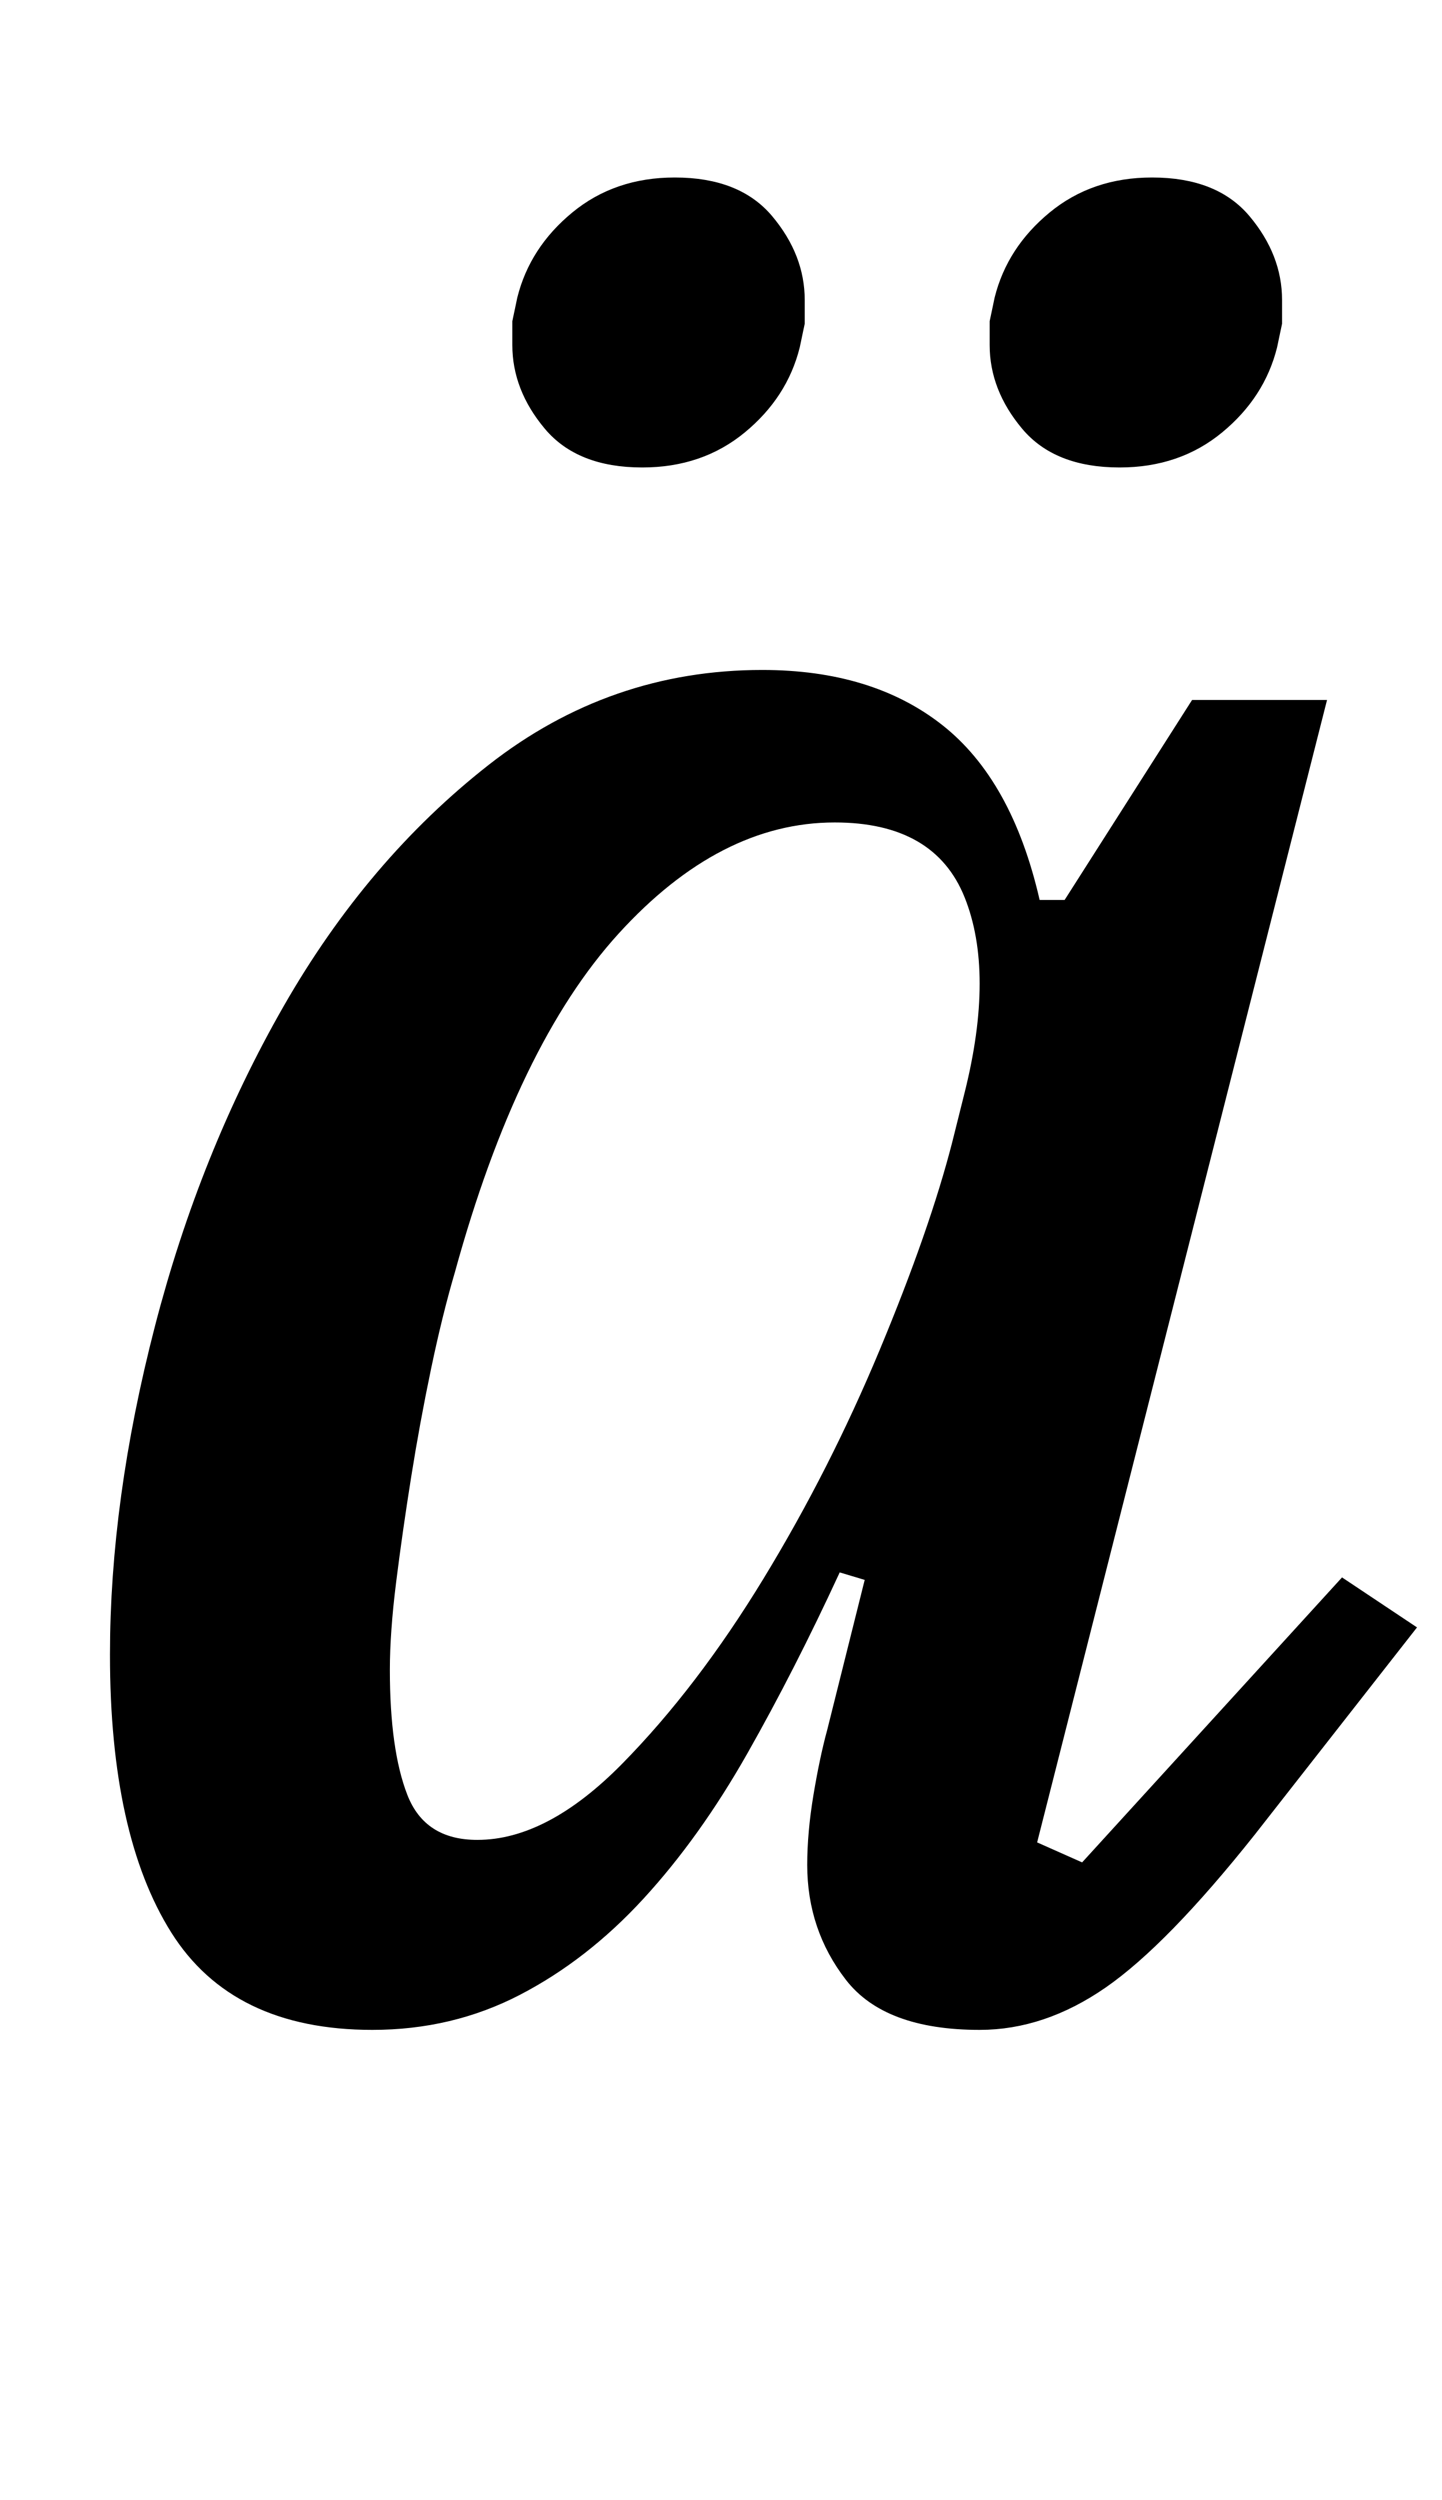 <?xml version="1.0" standalone="no"?>
<!DOCTYPE svg PUBLIC "-//W3C//DTD SVG 1.1//EN" "http://www.w3.org/Graphics/SVG/1.1/DTD/svg11.dtd" >
<svg xmlns="http://www.w3.org/2000/svg" xmlns:xlink="http://www.w3.org/1999/xlink" version="1.1" viewBox="-10 0 577 1000">
  <g transform="matrix(1 0 0 -1 0 800)">
   <path fill="currentColor"
d="M139 -12q-56 0 -80.5 39t-24.5 111q0 62 18 131.5t51.5 128t82 96.5t109.5 38q44 0 72 -22t39 -70h10l51 80h54l-116 -457l18 -8l104 114l30 -20l-65 -83q-35 -44 -59.5 -61t-50.5 -17q-38 0 -53.5 20t-15.5 46q0 13 2.5 28t5.5 26l15 60l-10 3q-18 -39 -37 -72.5
t-41.5 -58t-49.5 -38.5t-59 -14zM181 64q28 0 58 30.5t56.5 74t46.5 91.5t29 83l5 20q12 48 0 78t-52 30q-46 0 -86.5 -44.5t-65.5 -135.5q-5 -17 -9.5 -38.5t-8 -43.5t-6 -42t-2.5 -35q0 -32 7 -50t28 -18zM247 613q-26 0 -39 15.5t-13 33.5v9.5t2 9.5q5 20 22 34t41 14
q26 0 39 -15.5t13 -33.5v-9.5t-2 -9.5q-5 -20 -22 -34t-41 -14zM438 613q-26 0 -39 15.5t-13 33.5v9.5t2 9.5q5 20 22 34t41 14q26 0 39 -15.5t13 -33.5v-9.5t-2 -9.5q-5 -20 -22 -34t-41 -14z" />
  </g>

</svg>
